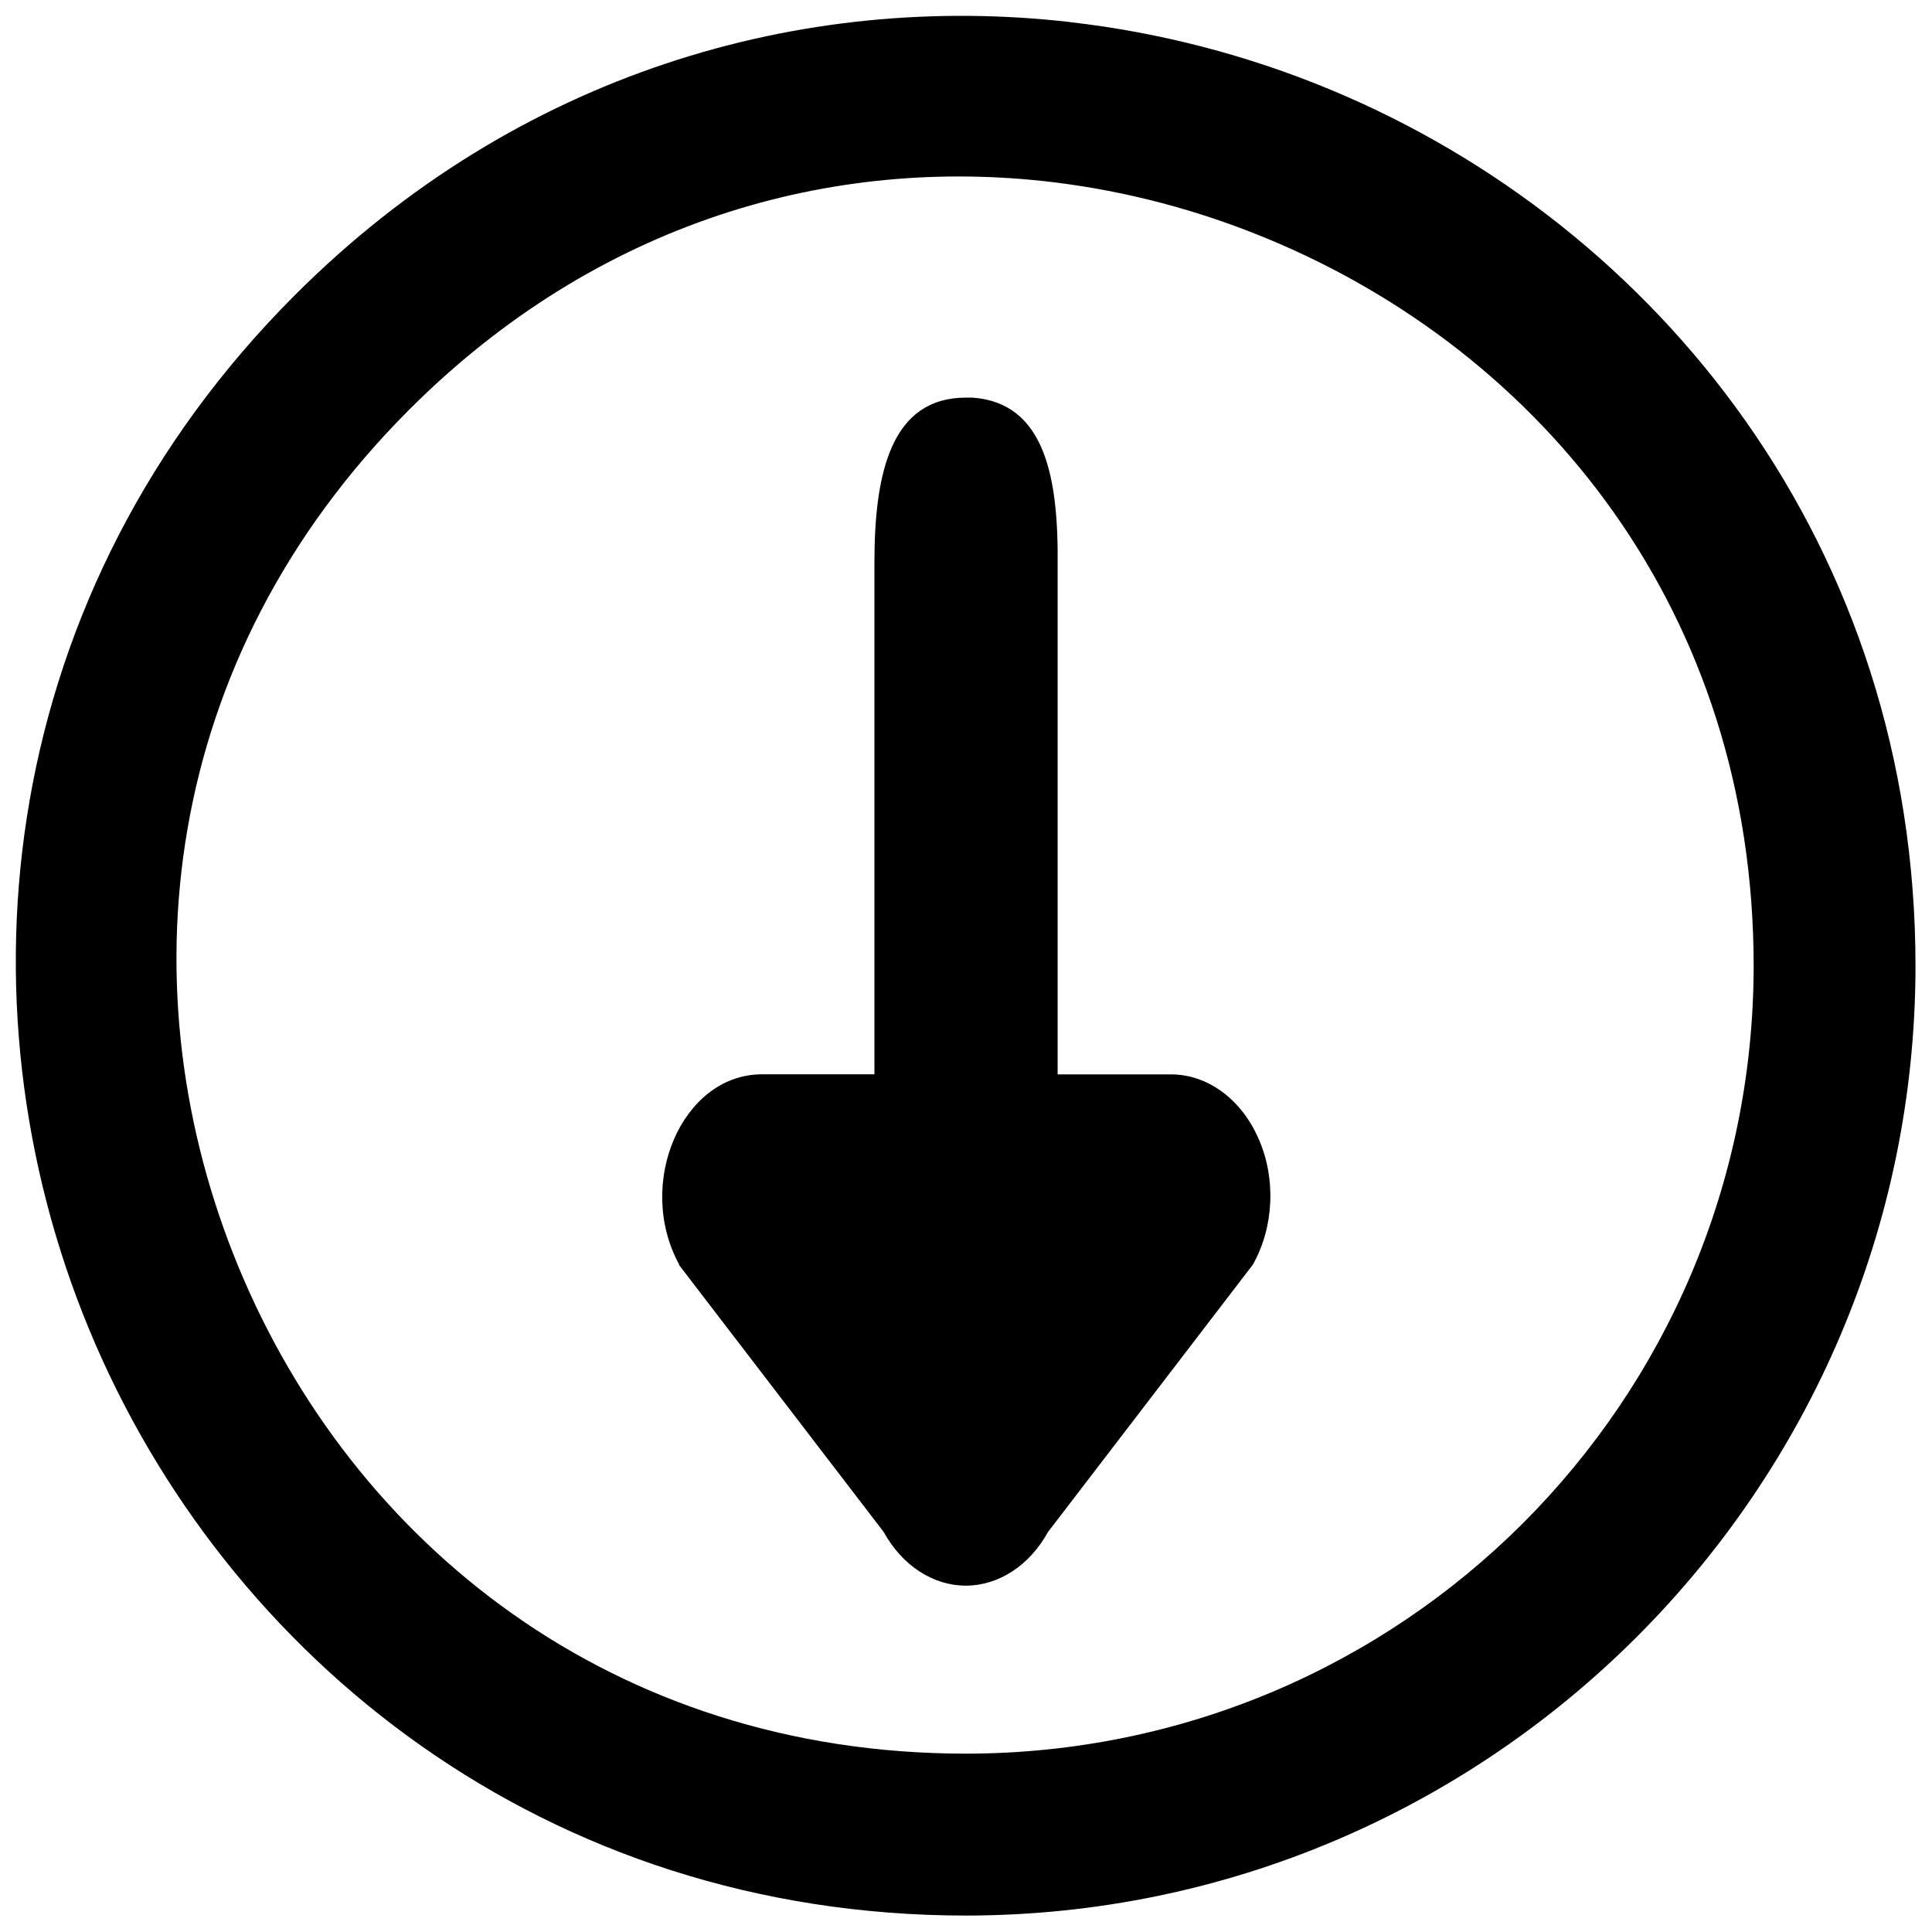<?xml version="1.0" encoding="UTF-8" standalone="no"?>
<svg
   width="64"
   height="64"
   viewBox="0 0 64 64"
   version="1.1"
   id="svg3"
   xmlns="http://www.w3.org/2000/svg"
   xmlns:svg="http://www.w3.org/2000/svg"
   xmlns:rdf="http://www.w3.org/1999/02/22-rdf-syntax-ns#"
   xmlns:cc="http://creativecommons.org/ns#"
   xmlns:dc="http://purl.org/dc/elements/1.1/">
  <defs
     id="defs1">
    <style
       id="style1">
      .z43Main100 {
        fill: #000000;
      }

      .z43Accent100 {
        fill: #000000;
      }
    </style>
  </defs>
  <title
     id="title1">ModelsDownload</title>
  <g
     id="g3"
     transform="matrix(1.939,0,0,1.939,-53.313,-53.313)">
    <g
       id="path1">
      <path
         class="z43Accent100"
         d="m 45.785,27.873 c -4.575,-0.526 -9.45,0.862 -13.25,4.662 -5.067,5.067 -5.847,12.046 -3.516,17.674 2.331,5.628 7.816,10.012 14.982,10.012 h 0.002 c 8.936,-0.01 16.207,-7.281 16.217,-16.217 v -0.002 c 0,-7.166 -4.384,-12.651 -10.012,-14.982 -1.407,-0.583 -2.899,-0.971 -4.424,-1.146 z m -0.305,2.734 c 1.26,0.152 2.495,0.48 3.67,0.967 4.698,1.946 8.305,6.376 8.305,12.428 -0.009,7.442 -6.011,13.444 -13.453,13.453 -6.052,0 -10.482,-3.607 -12.428,-8.305 -1.946,-4.698 -1.363,-10.382 2.916,-14.66 3.209,-3.209 7.209,-4.339 10.99,-3.883 z"
         id="path4" />
    </g>
    <path
       class="z43Accent100"
       d="m 39.093,49.102 3.5,4.567 c 0.315,0.571 0.839,0.914 1.4,0.916 v 0 c 0.563,-5.72e-4 1.089,-0.343 1.405,-0.915 l 3.5,-4.568 C 49.258,48.467 49.298,47.637 49,46.956 48.705,46.275 48.128,45.85 47.5,45.85 H 45.564 V 37.167 C 45.581,35.645 45.346,34.377 44.109,34.288 h -0.112 c -1.265,0.001 -1.563,1.261 -1.563,2.814 v 8.747 H 40.5 c -1.355,0.011 -2.156,1.871 -1.4,3.253 z"
       id="path3"
       style="stroke-width:1.108" />
  </g>
</svg>
